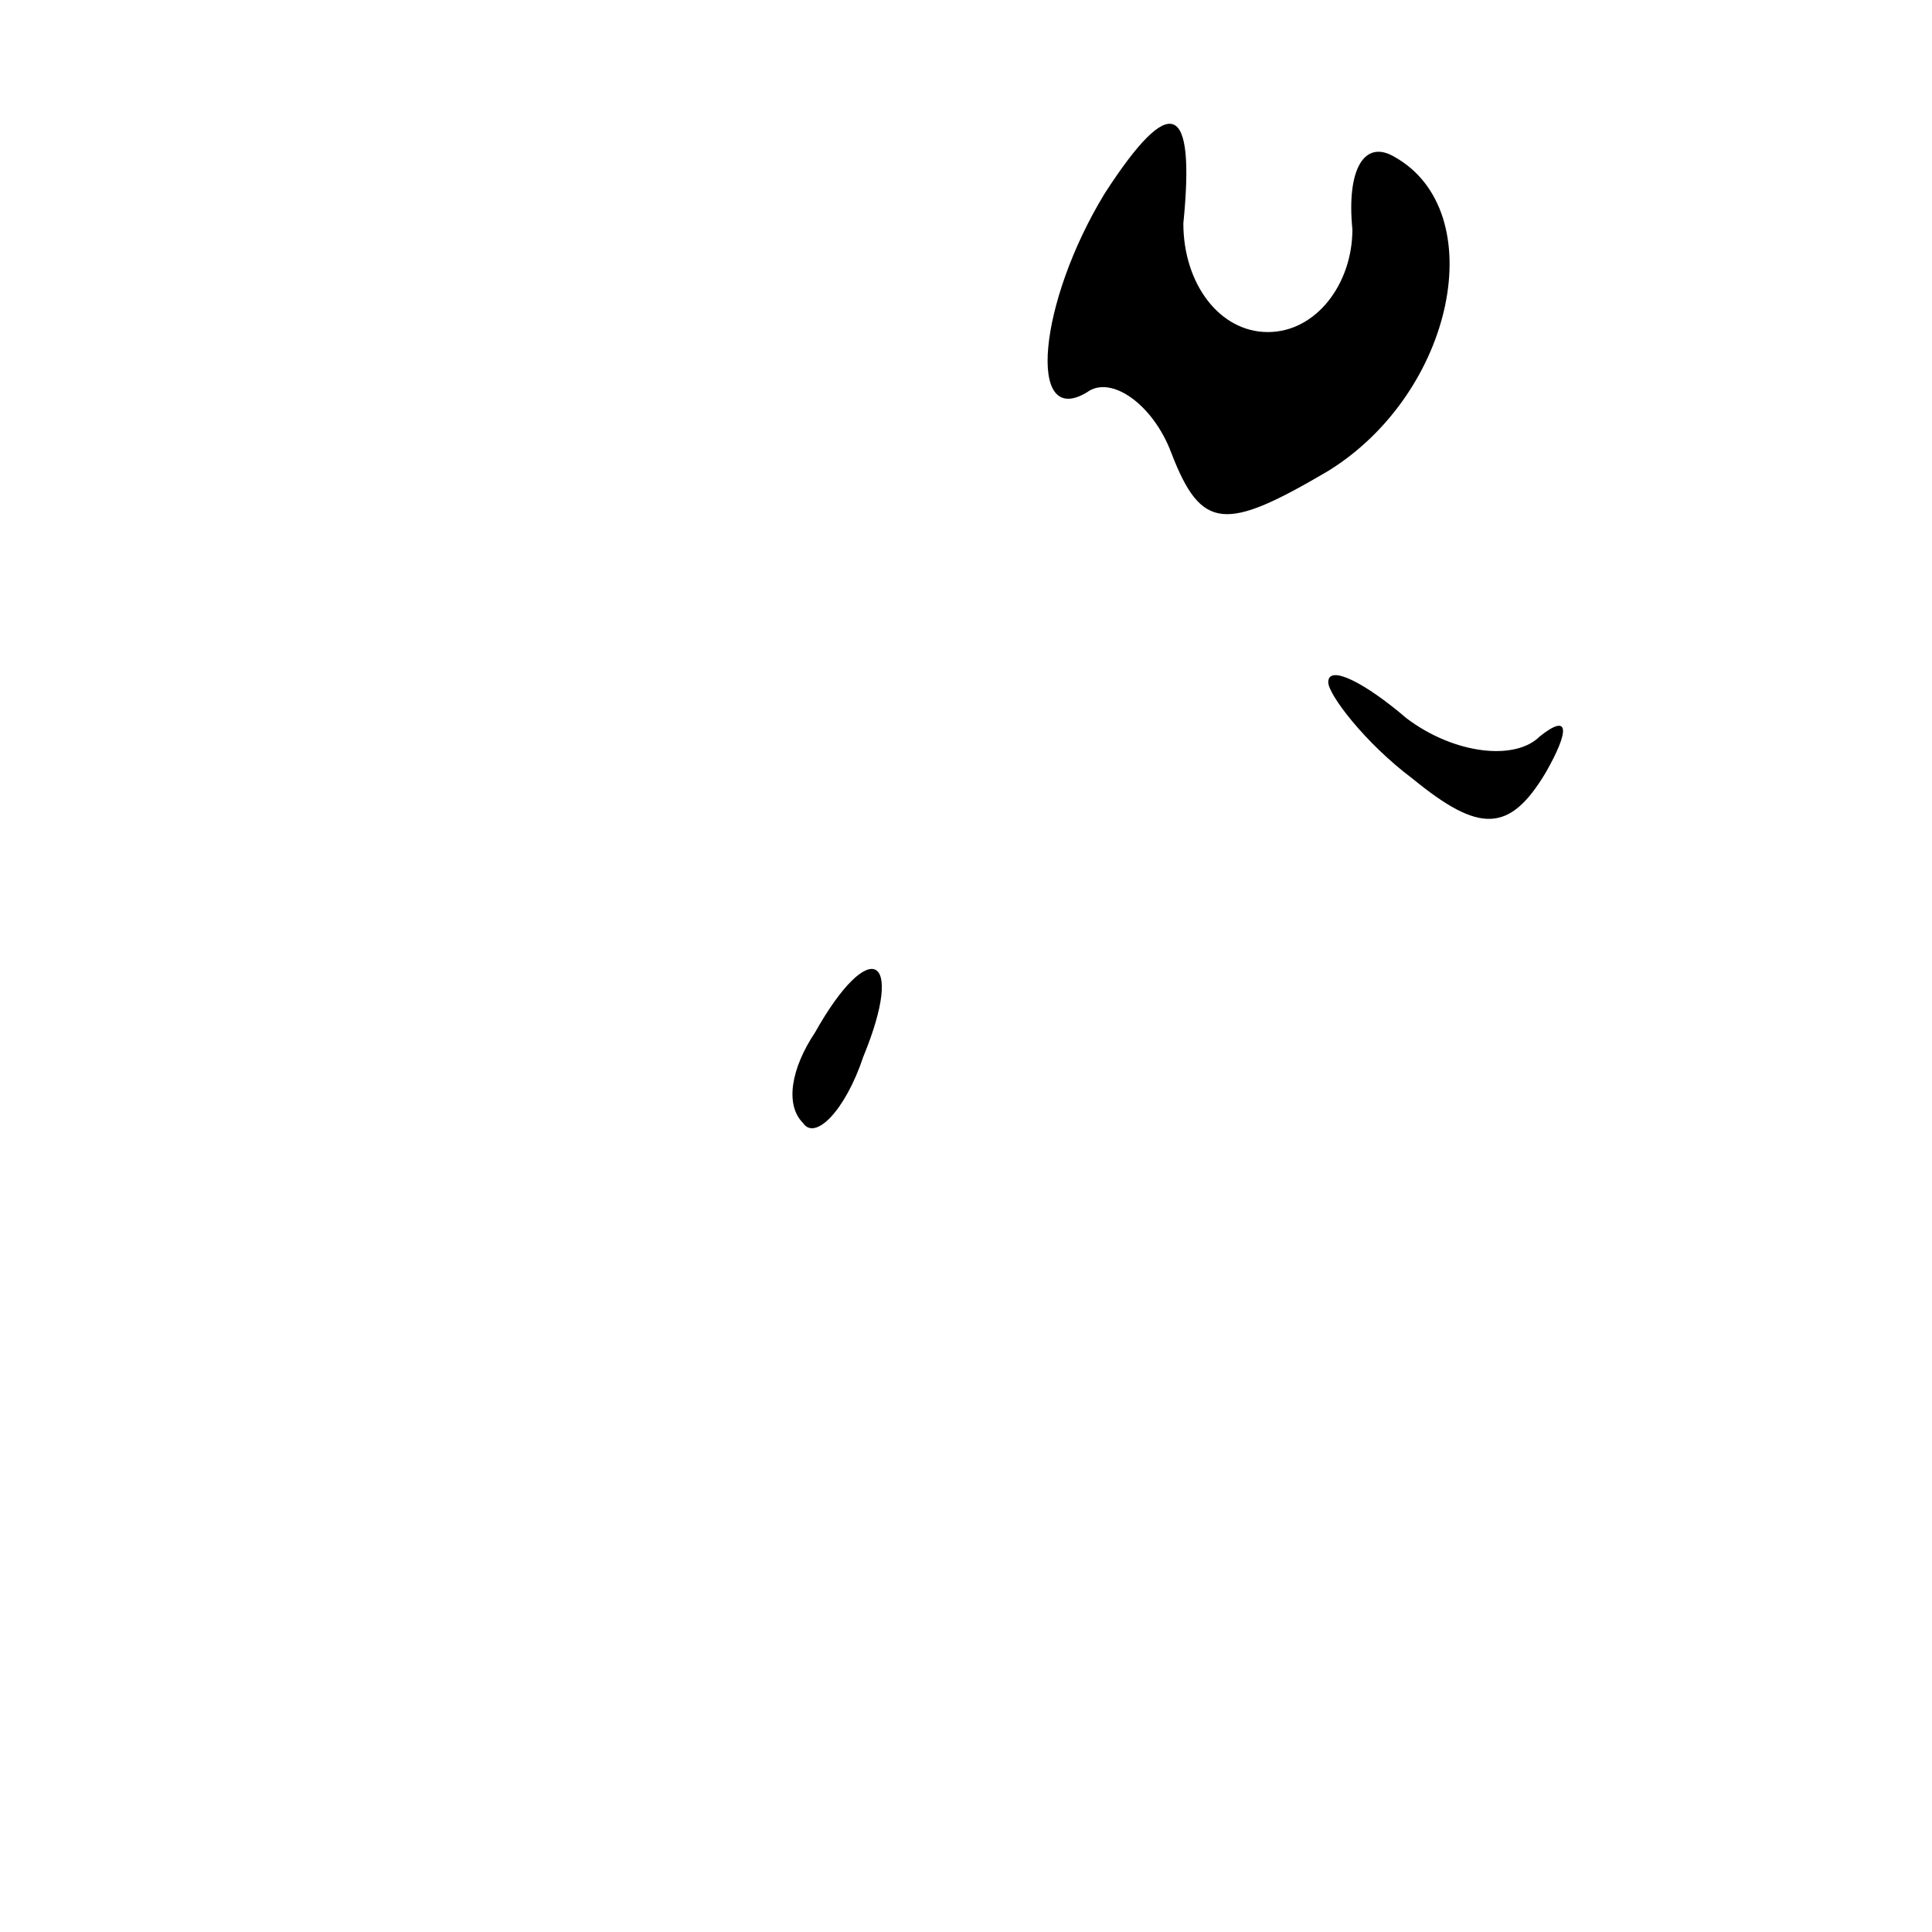 <?xml version="1.0" standalone="no"?>
<!DOCTYPE svg PUBLIC "-//W3C//DTD SVG 20010904//EN"
 "http://www.w3.org/TR/2001/REC-SVG-20010904/DTD/svg10.dtd">
<svg version="1.0" xmlns="http://www.w3.org/2000/svg"
 width="32pt" height="32pt" viewBox="0 0 32 32"
 preserveAspectRatio="xMidYMid meet">
<g transform="translate(0,32) scale(0.1,-0.1)"
fill="#000000" stroke="none">
<path fill="#000000" stroke="none" d="M183 288 c-11 -18 -13 -39 -3 -33 4 3
11 -2 14 -10 5 -13 9 -13 26 -3 21 13 27 43 11 52 -5 3 -8 -2 -7 -12 0 -9 -6
-17 -14 -17 -8 0 -14 8 -14 18 2 20 -2 22 -13 5z"/>
<path fill="#000000" stroke="none" d="M220 207 c0 -2 6 -10 14 -16 11 -9 16
-9 22 1 4 7 4 10 -1 6 -4 -4 -14 -3 -22 3 -7 6 -13 9 -13 6z"/>
<path fill="#000000" stroke="none" d="M135 149 c-4 -6 -5 -12 -2 -15 2 -3 7
2 10 11 7 17 1 20 -8 4z"/>
</g>
</svg>
